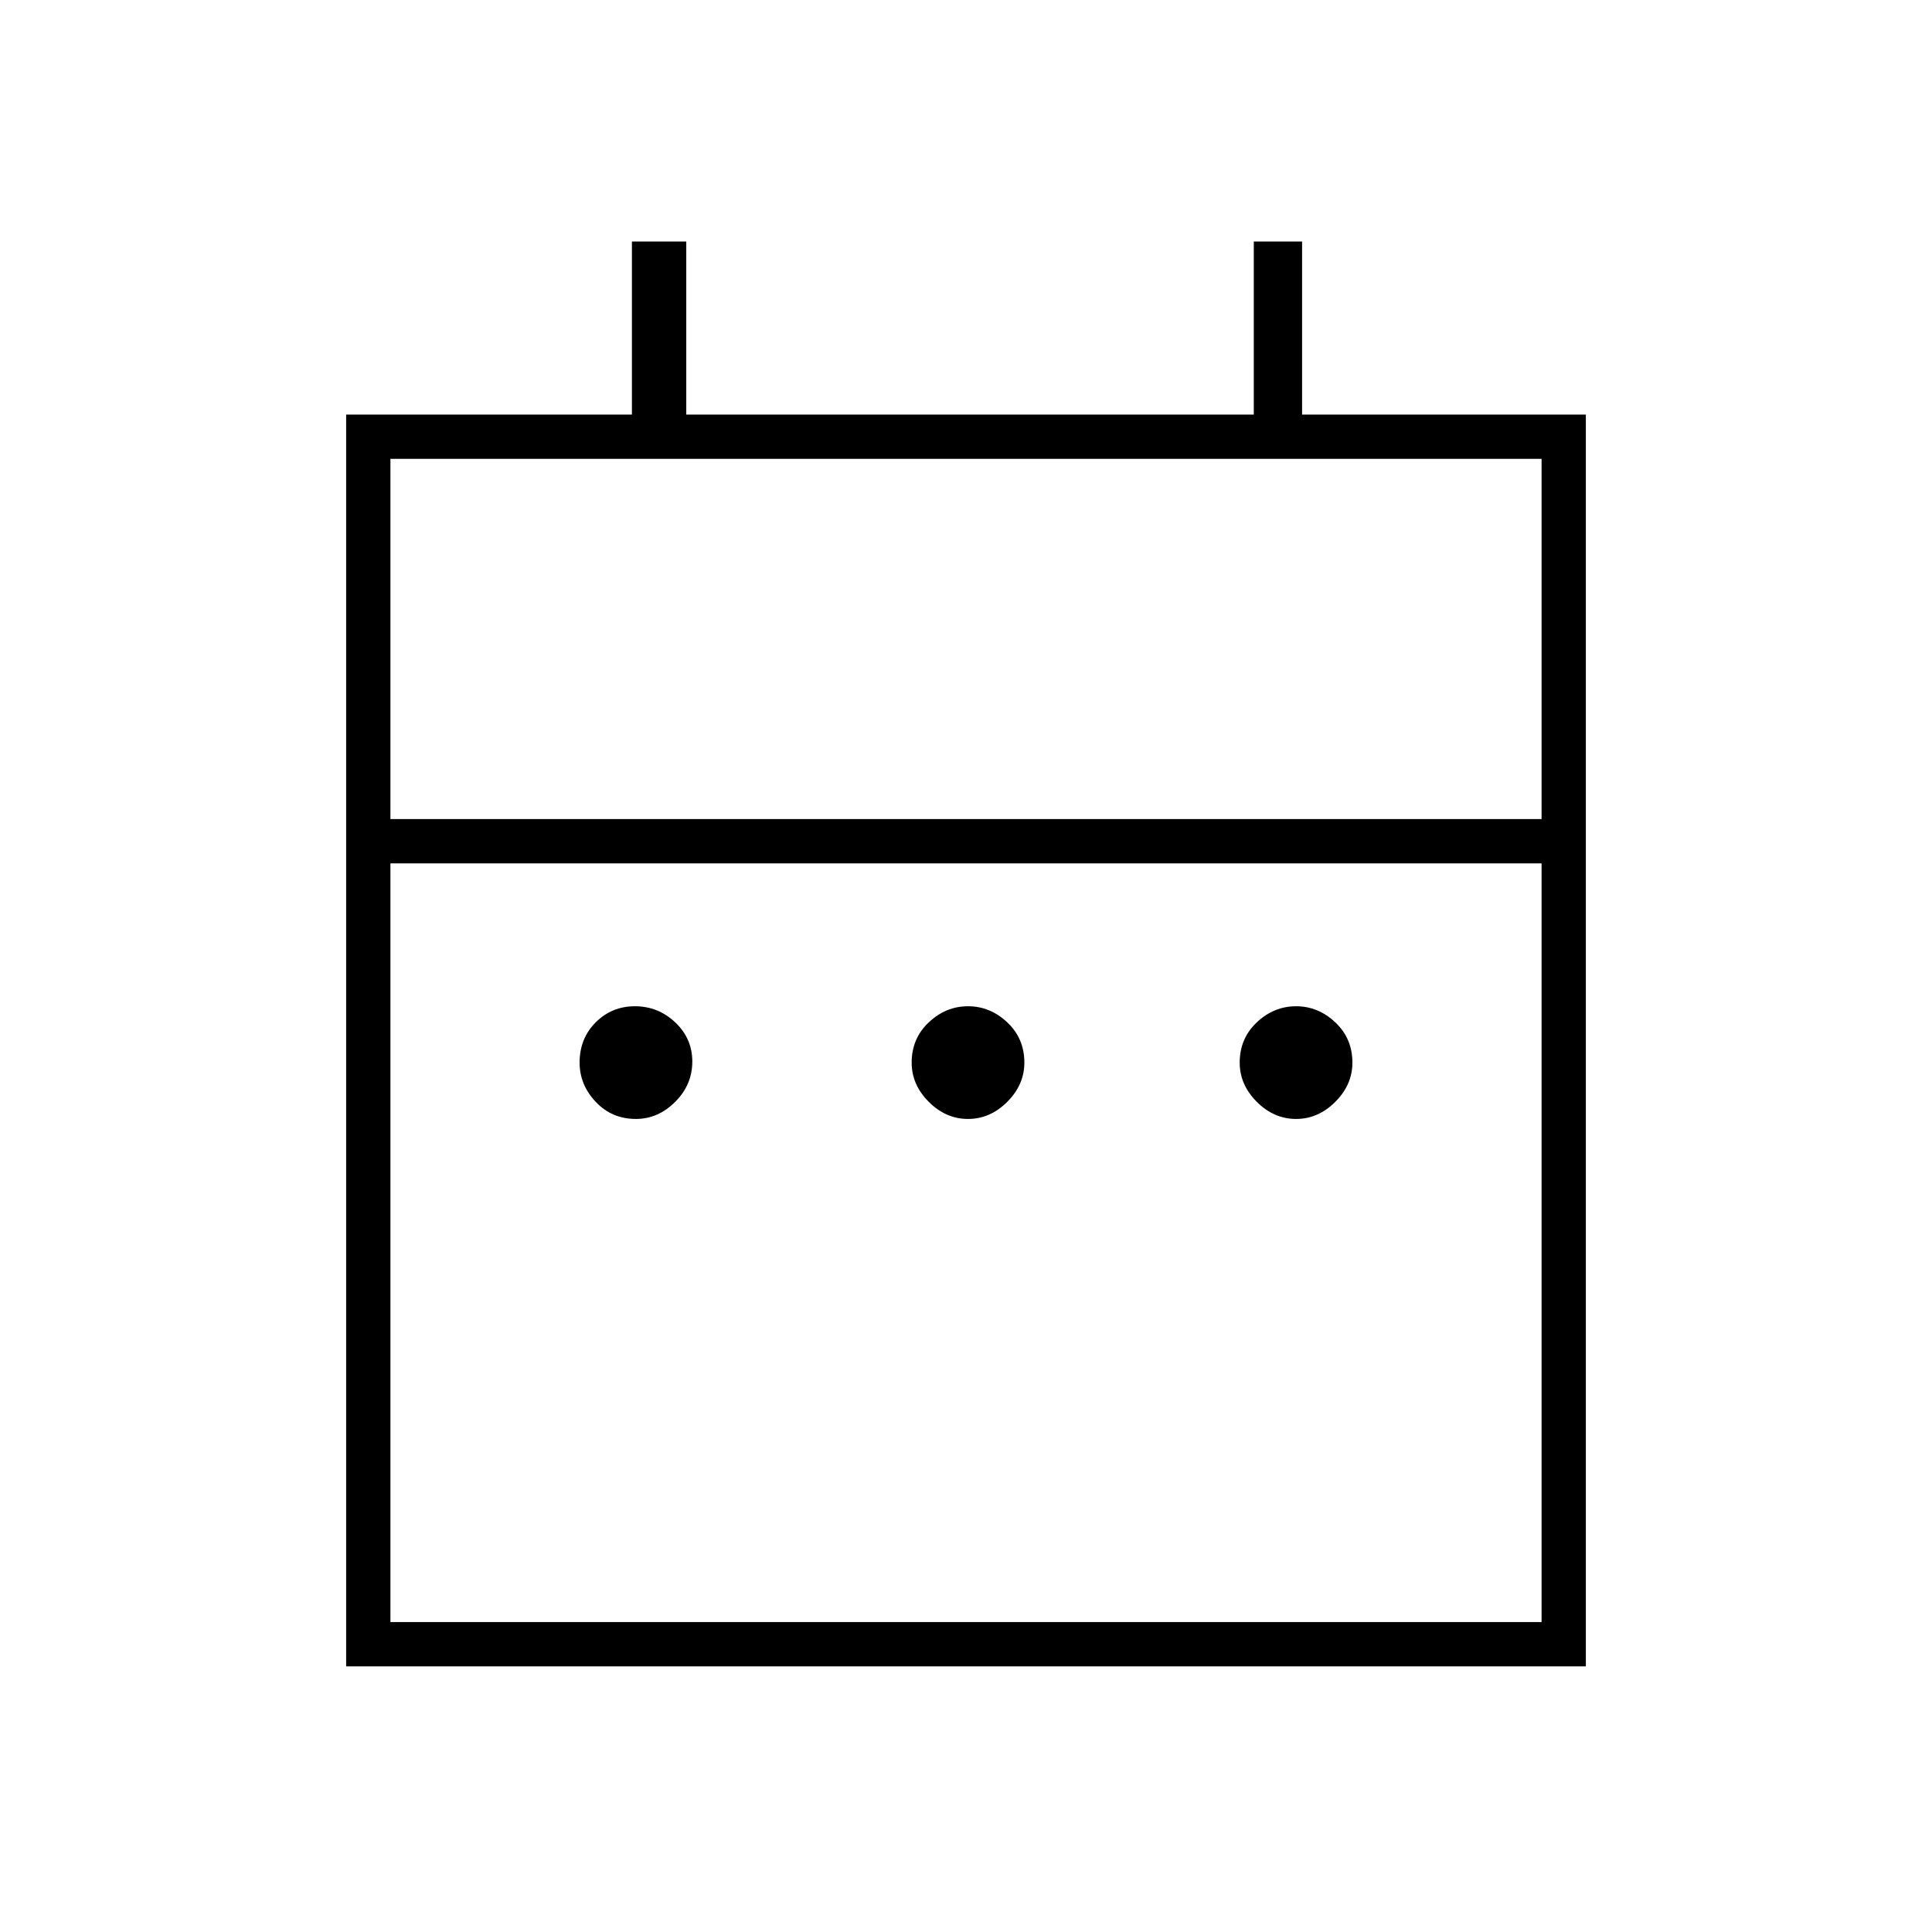 <svg xmlns="http://www.w3.org/2000/svg" width="48" height="48" viewBox="0 -960 960 960"><path d="M316-404q-12 0-20-8.5t-8-19.5q0-12 8-20t19.5-8q11.5 0 20 8t8.5 19.5q0 11.5-8.5 20T316-404Zm165 0q-11 0-19.5-8.5T453-432q0-12 8.5-20t19.5-8q11 0 19.5 8t8.5 20q0 11-8.5 19.5T481-404Zm163 0q-11 0-19.5-8.5T616-432q0-12 8.5-20t19.5-8q11 0 19.5 8t8.5 20q0 11-8.5 19.5T644-404ZM172-132v-622h142v-86h27v86h282v-86h24v86h141v622H172Zm22-22h572v-377H194v377Zm0-399h572v-179H194v179Zm0 0v-179 179Z"/></svg>